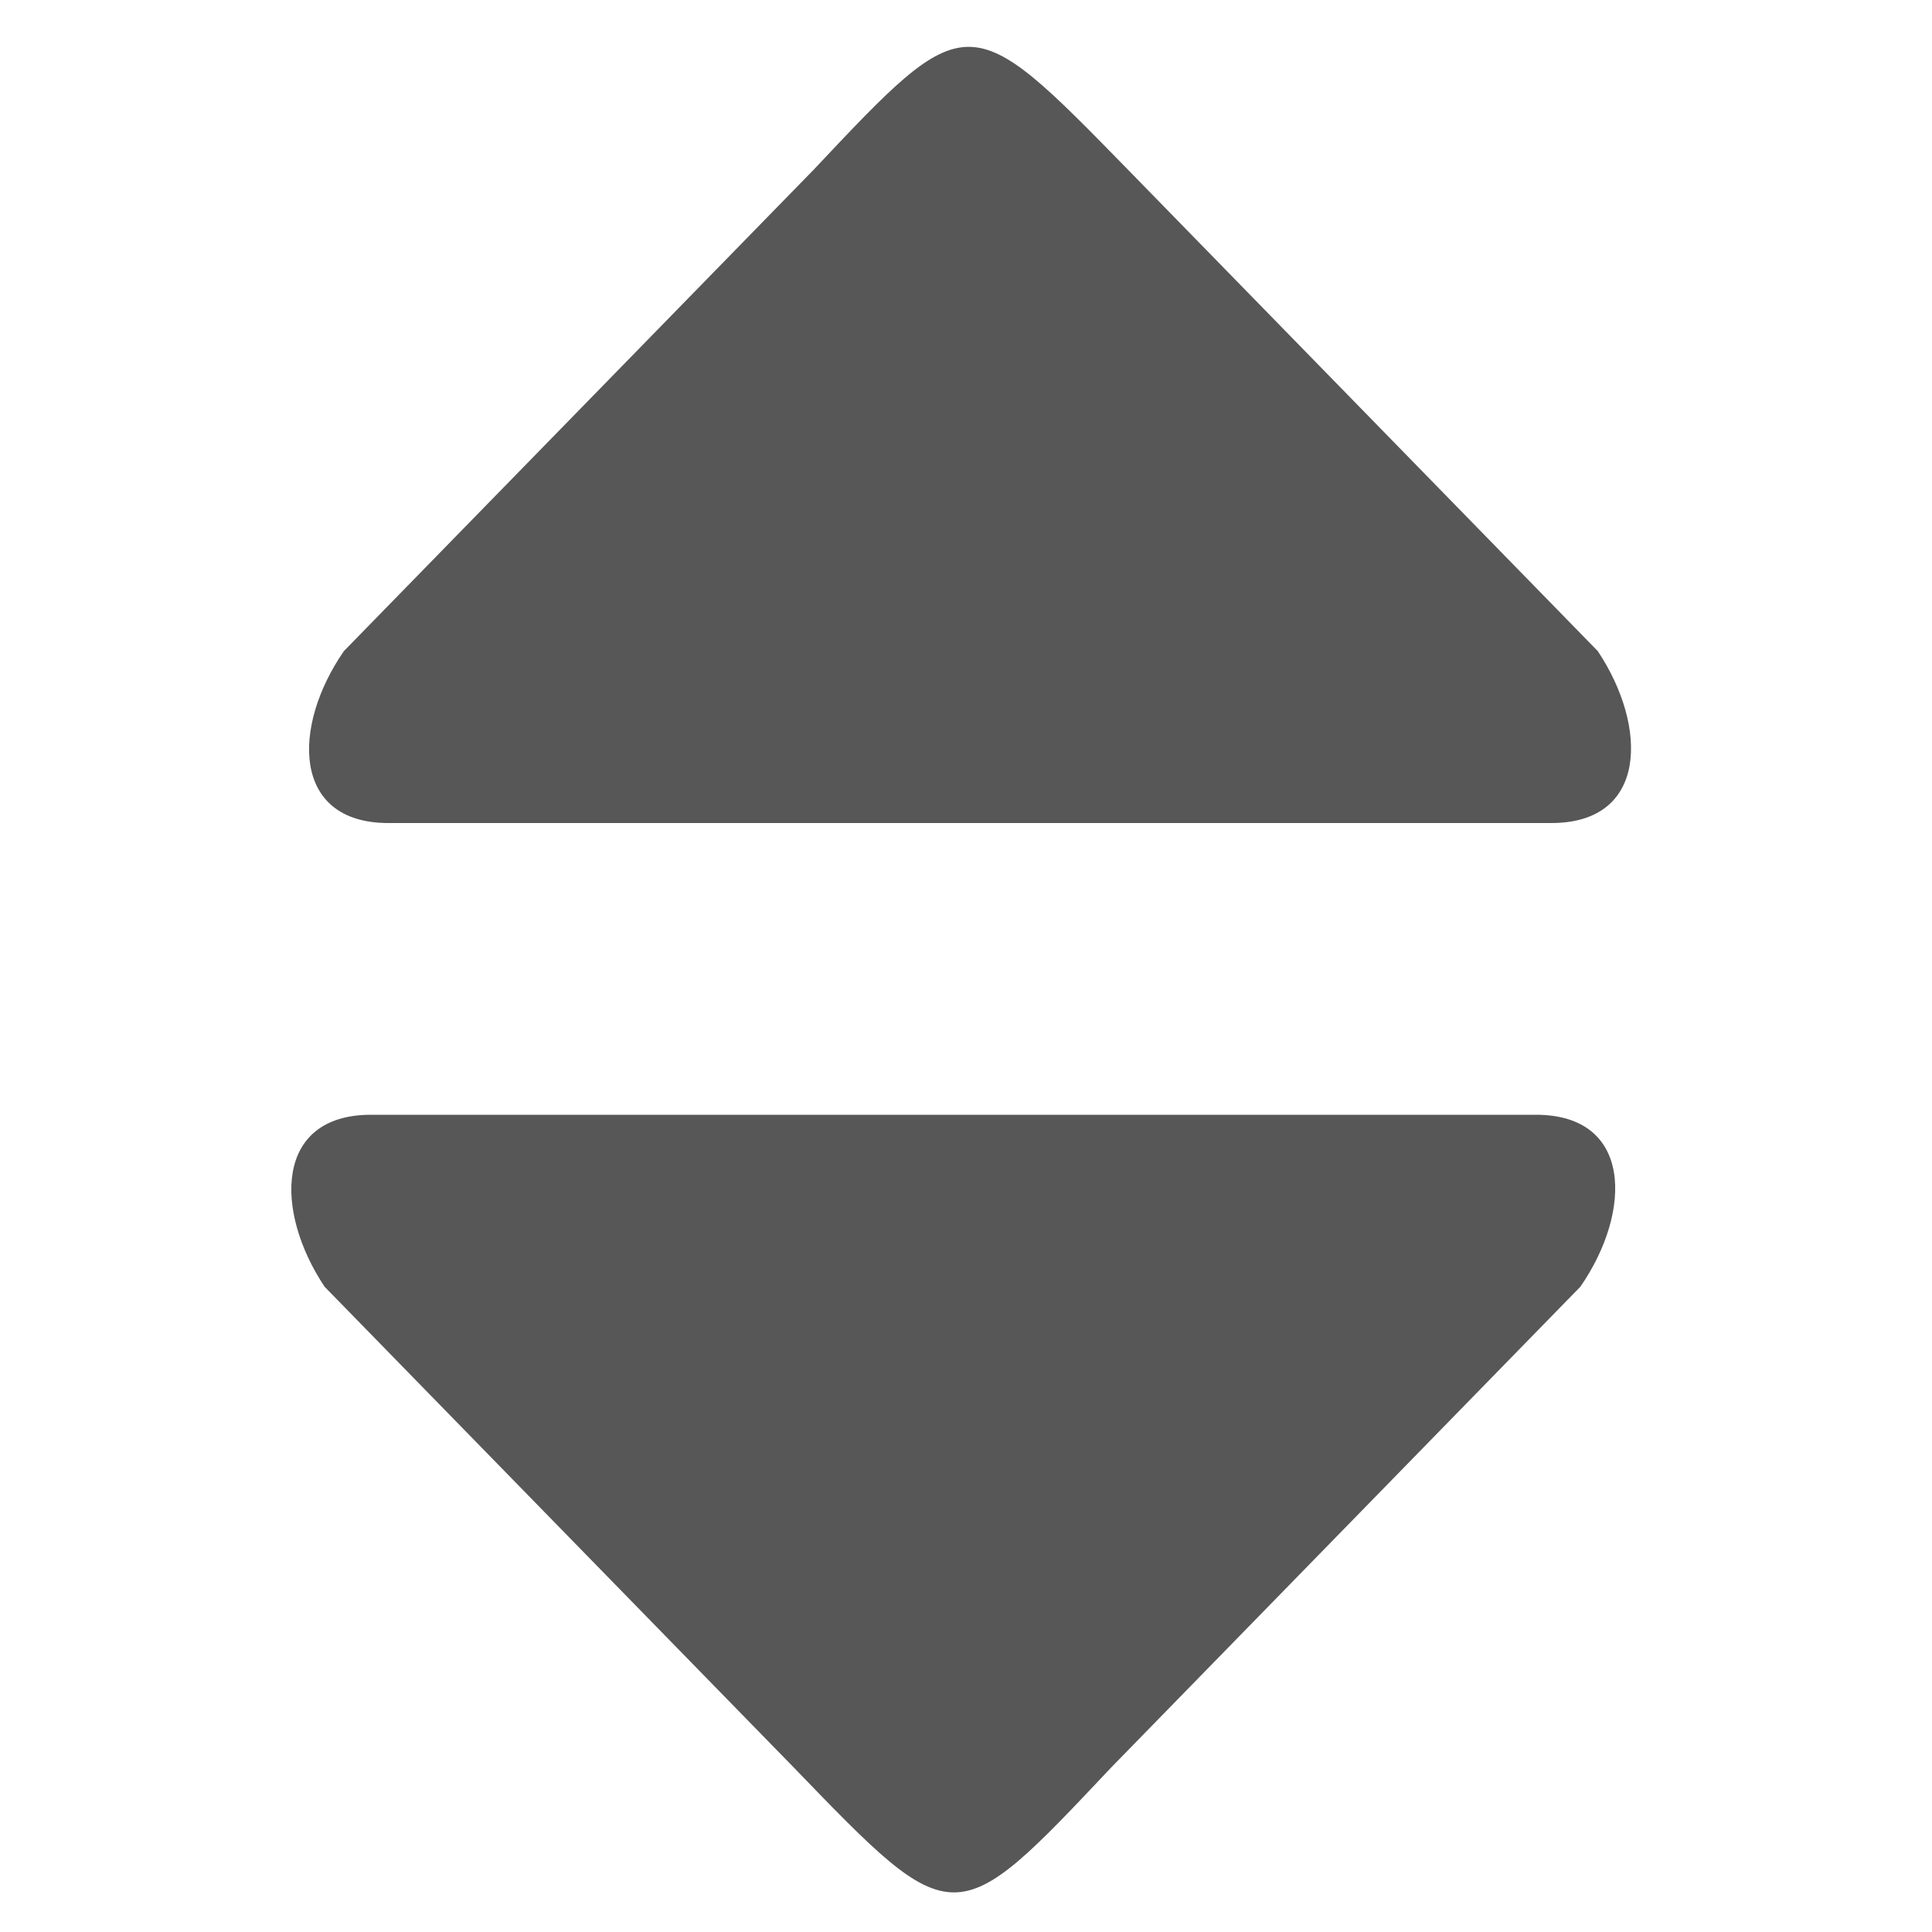 <?xml version="1.0" encoding="utf-8"?>
<!-- Generator: Adobe Illustrator 20.1.0, SVG Export Plug-In . SVG Version: 6.00 Build 0)  -->
<svg version="1.1" id="Arrows" xmlns="http://www.w3.org/2000/svg" xmlns:xlink="http://www.w3.org/1999/xlink" x="0px" y="0px"
	 viewBox="0 0 100 100" style="enable-background:new 0 0 100 100;" xml:space="preserve">
<style type="text/css">
	.st0{fill:#575757;}
</style>
<title>arrows</title>
<path class="st0" d="M42.1,8.8c8-8.5,8-8.5,16.3,0l24.3,24.9c2.6,3.9,2.6,8.9-2.4,8.9H20.1c-5,0-5-5-2.3-8.9L42.1,8.8z"/>
<path class="st0" d="M57.5,91.5c-8.1,8.6-8.1,8.6-16.4,0L16.8,66.6c-2.6-3.9-2.6-8.9,2.4-8.9h60.3c5,0,5,5,2.3,8.9L57.5,91.5z"/>
</svg>
